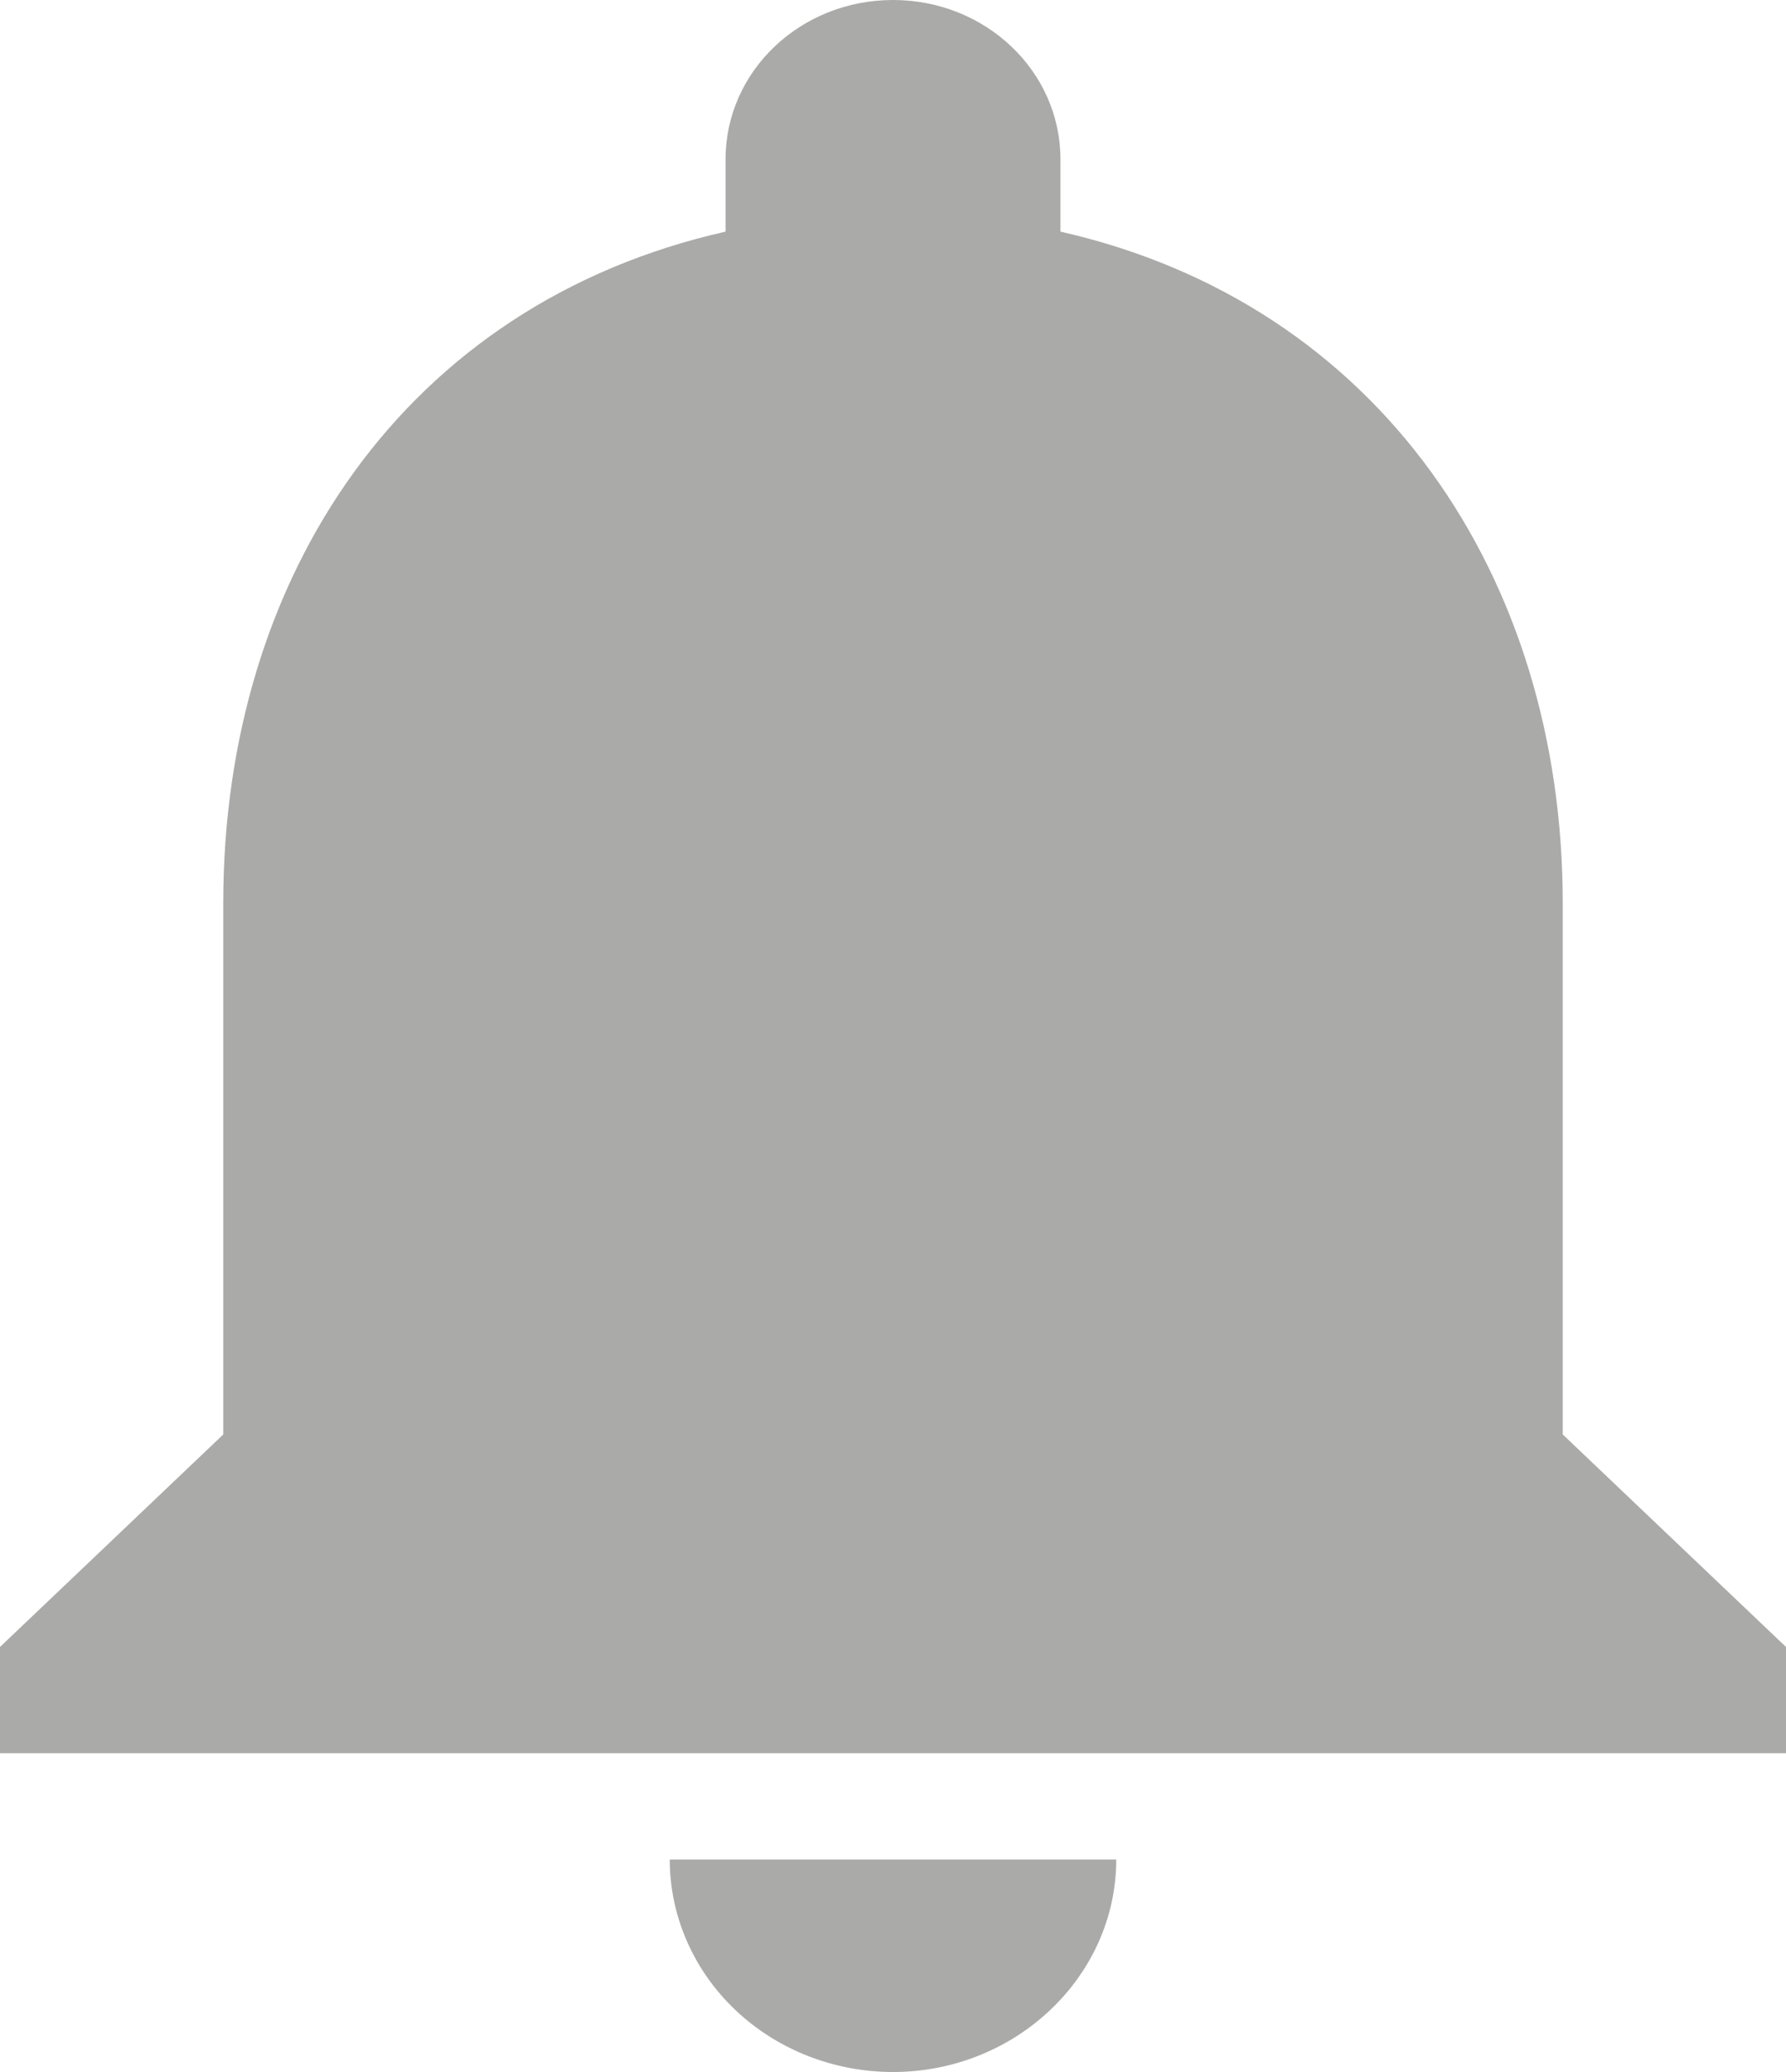<svg width="25" height="29" viewBox="0 0 25 29" fill="none" xmlns="http://www.w3.org/2000/svg">
<path d="M12.5 29C14.219 29 15.625 27.662 15.625 26.026H9.375C9.375 26.814 9.704 27.571 10.29 28.129C10.876 28.687 11.671 29 12.5 29ZM21.875 20.077V12.641C21.875 8.075 19.312 4.253 14.844 3.242V2.231C14.844 0.996 13.797 0 12.5 0C11.203 0 10.156 0.996 10.156 2.231V3.242C5.672 4.253 3.125 8.061 3.125 12.641V20.077L0 23.051V24.538H25V23.051L21.875 20.077Z" fill="#5F615B" fill-opacity="0.53"/>
</svg>
